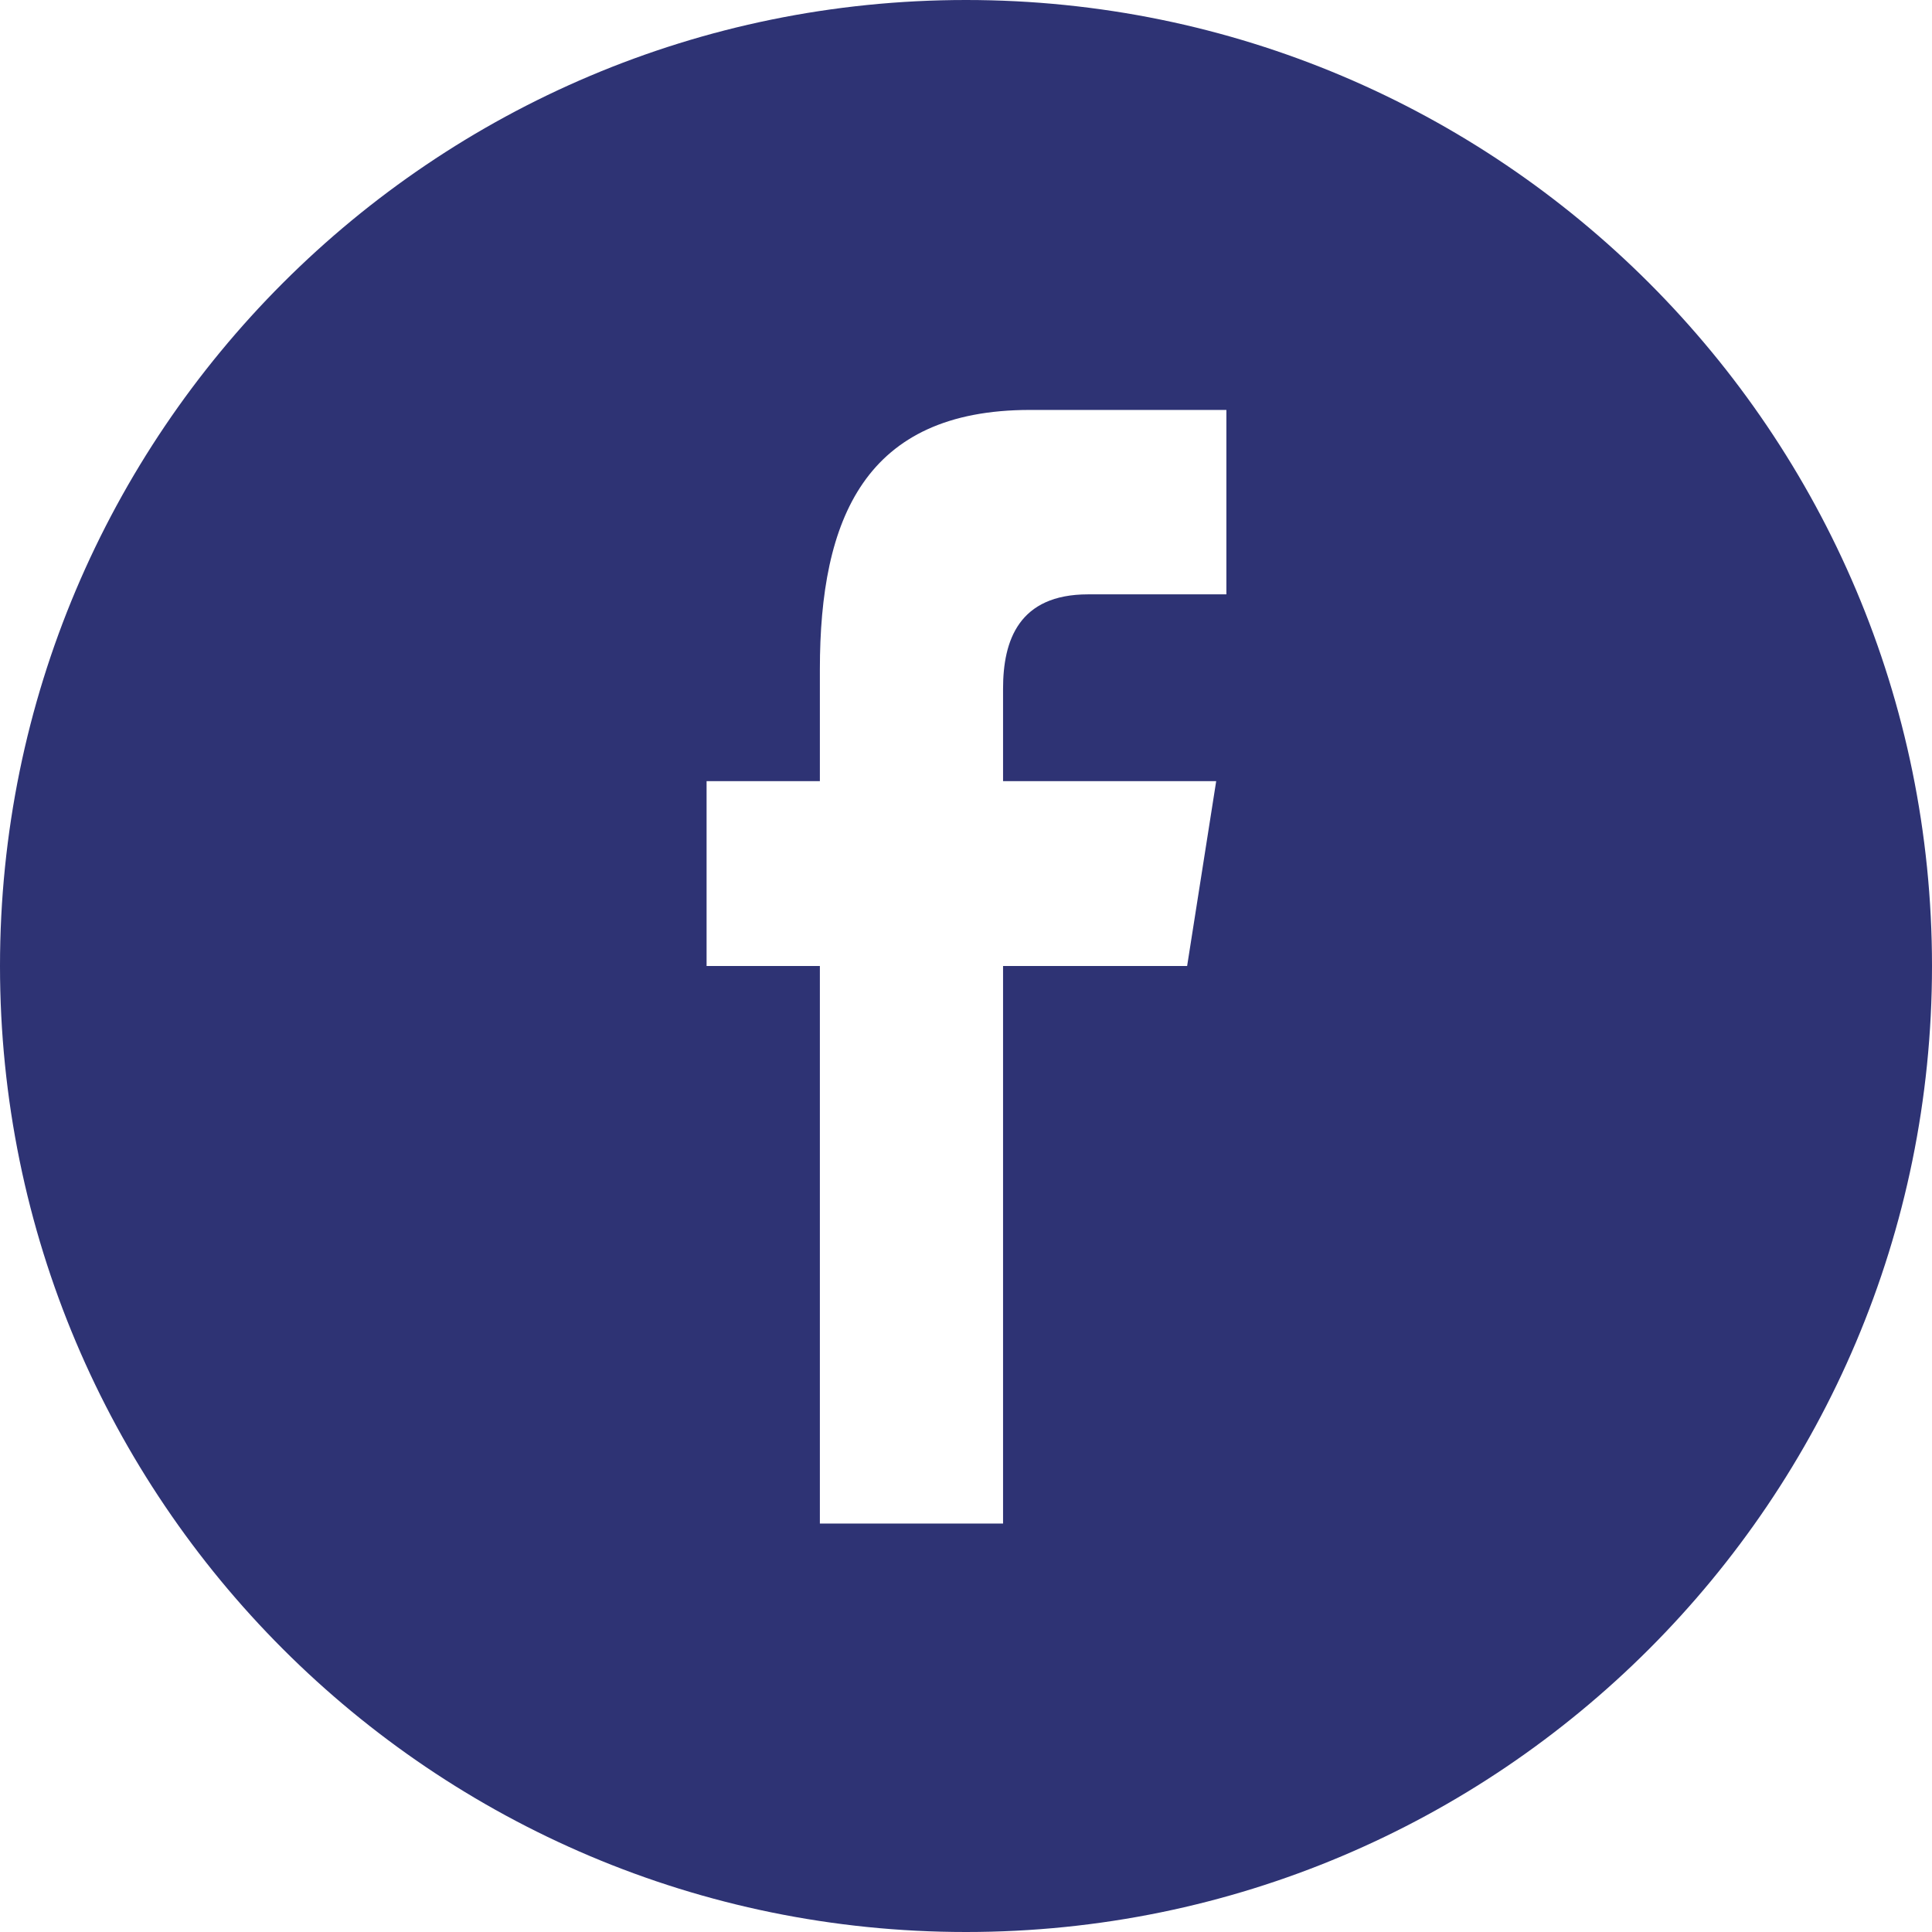 <svg width="22" height="22" viewBox="0 0 22 22" fill="none" xmlns="http://www.w3.org/2000/svg">
<path fill-rule="evenodd" clip-rule="evenodd" d="M11 22C17.075 22 22 17.075 22 11C22 4.925 17.075 0 11 0C4.925 0 0 4.925 0 11C0 17.075 4.925 22 11 22ZM9.336 17.349V11H8.046V8.895H9.336V7.622C9.336 5.906 9.849 4.668 11.729 4.668H13.965V6.768H12.39C11.602 6.768 11.422 7.292 11.422 7.841V8.895H13.849L13.518 11H11.422V17.349H9.336Z" fill="#2E3374"/>
</svg>
